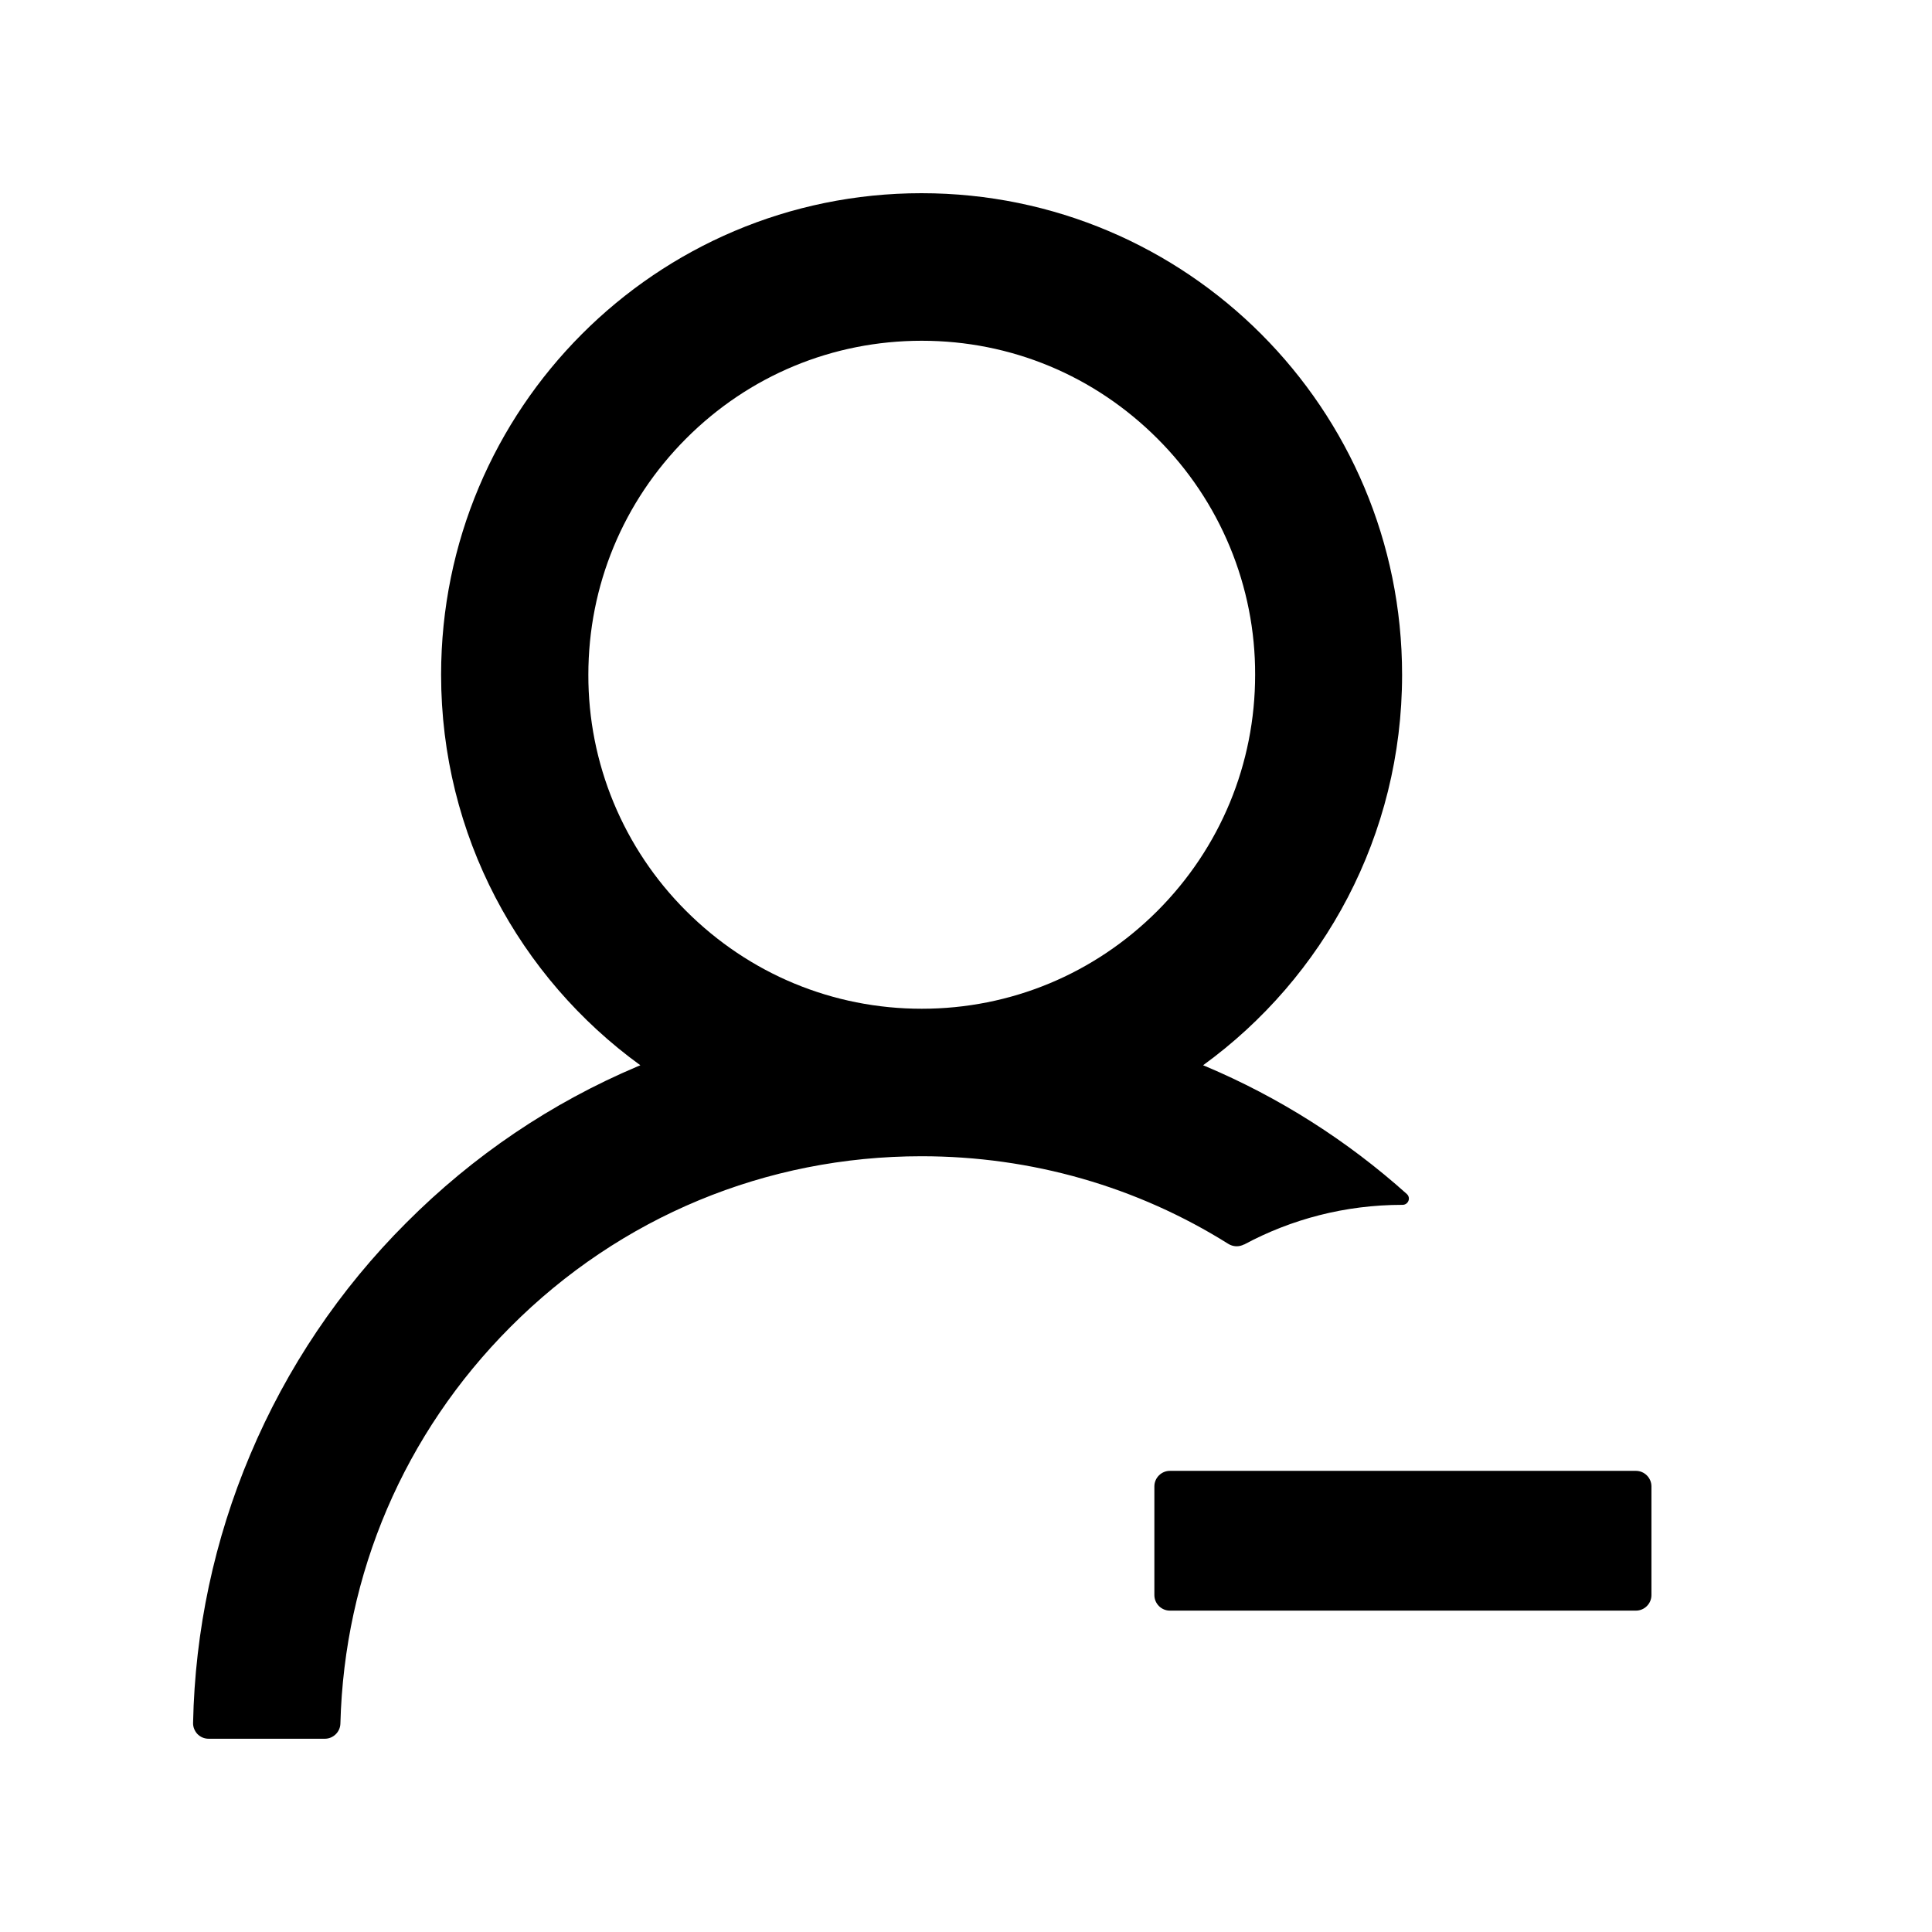 <!-- Generated by IcoMoon.io -->
<svg version="1.1" xmlns="http://www.w3.org/2000/svg" width="32" height="32" viewBox="0 0 32 32">
<path d="M20.609 20.612c0.778-0.418 1.669-0.656 2.618-0.656h0.003c0.096 0 0.142-0.116 0.071-0.18-0.987-0.885-2.114-1.601-3.335-2.116-0.013-0.006-0.026-0.010-0.039-0.016 1.997-1.45 3.296-3.808 3.296-6.468 0-4.406-3.563-7.976-7.96-7.976s-7.957 3.57-7.957 7.976c0 2.66 1.299 5.017 3.3 6.468-0.013 0.007-0.026 0.010-0.039 0.016-1.438 0.608-2.727 1.479-3.837 2.592-1.103 1.101-1.981 2.406-2.586 3.843-0.595 1.407-0.915 2.914-0.946 4.441-0.001 0.034 0.005 0.068 0.018 0.1s0.031 0.061 0.055 0.086c0.024 0.024 0.053 0.044 0.084 0.057s0.066 0.020 0.1 0.020h1.926c0.138 0 0.254-0.113 0.257-0.251 0.064-2.483 1.058-4.808 2.817-6.57 1.817-1.824 4.236-2.827 6.808-2.827 1.824 0 3.573 0.505 5.081 1.451 0.039 0.024 0.083 0.038 0.129 0.040s0.091-0.009 0.132-0.030v0zM15.267 16.708c-1.473 0-2.859-0.576-3.904-1.621-0.514-0.513-0.922-1.123-1.2-1.794s-0.42-1.391-0.418-2.117c0-1.476 0.576-2.866 1.618-3.911s2.428-1.621 3.904-1.621c1.476 0 2.859 0.576 3.904 1.621 0.514 0.513 0.922 1.123 1.2 1.794s0.42 1.391 0.418 2.117c0 1.476-0.576 2.866-1.618 3.911-1.045 1.045-2.431 1.621-3.904 1.621zM27.096 24.362h-7.719c-0.141 0-0.257 0.116-0.257 0.257v1.801c0 0.141 0.116 0.257 0.257 0.257h7.719c0.142 0 0.257-0.116 0.257-0.257v-1.801c0-0.141-0.116-0.257-0.257-0.257z"></path>
</svg>

